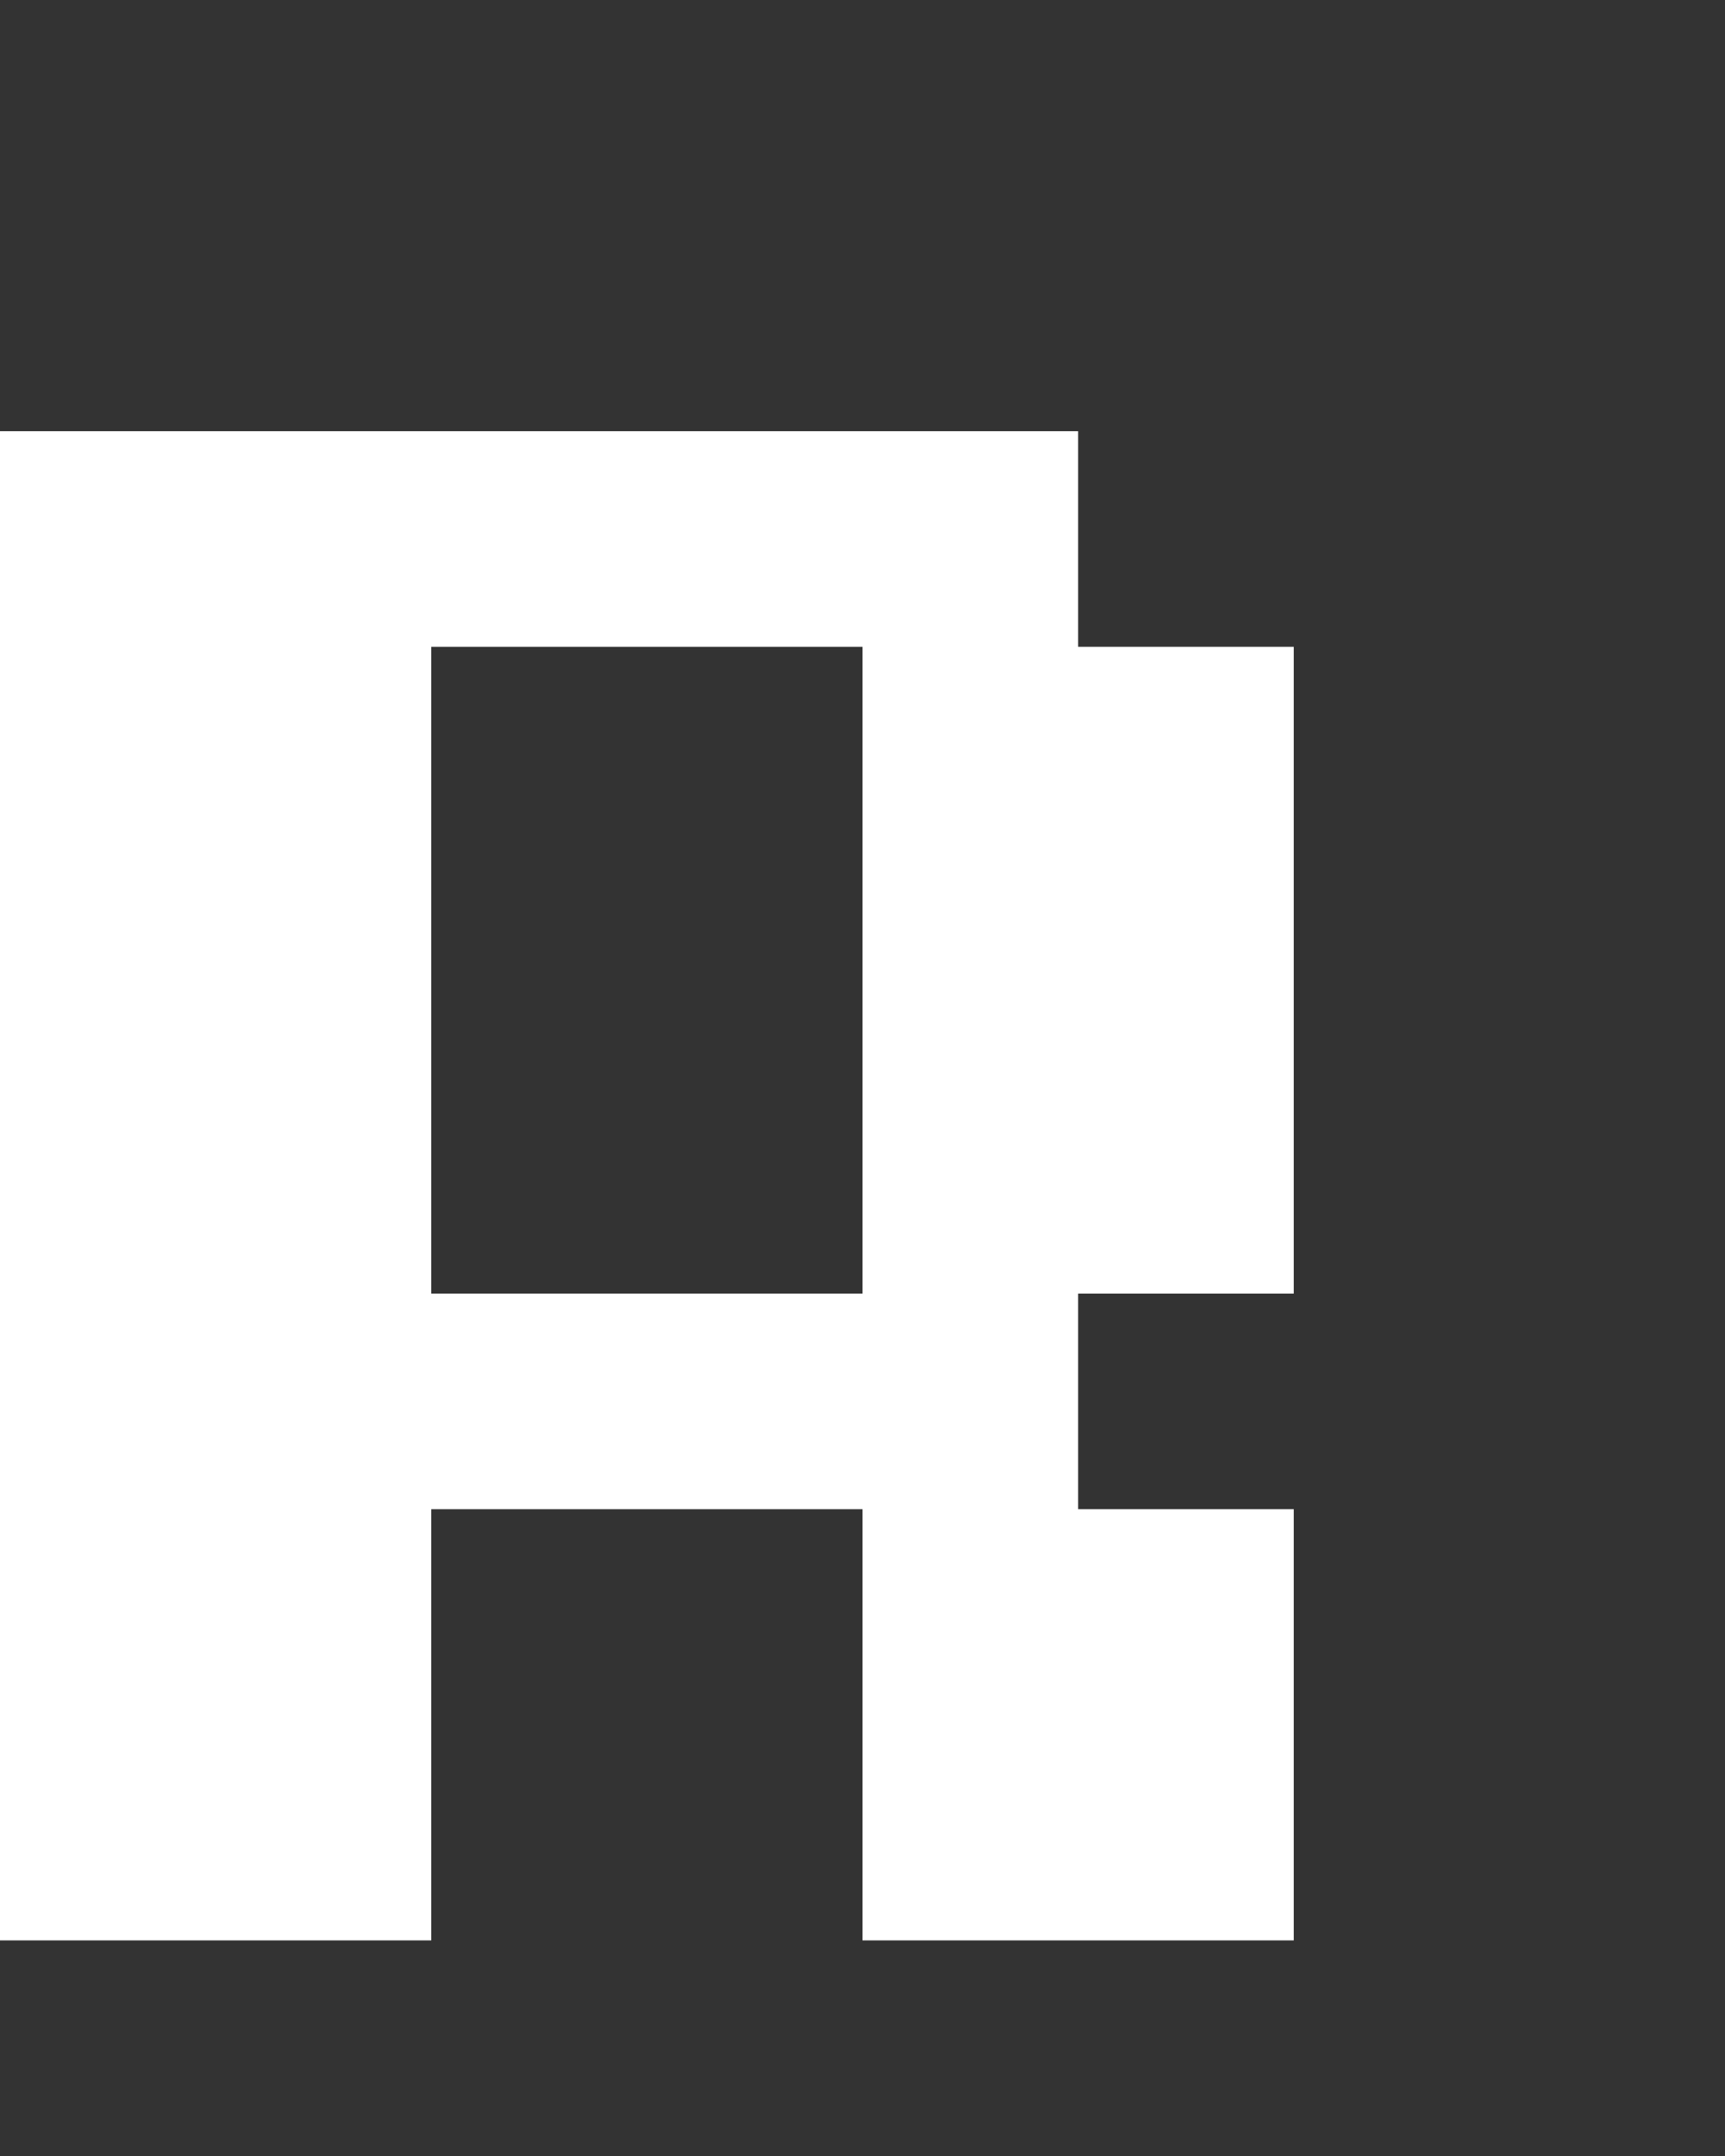 <svg xmlns="http://www.w3.org/2000/svg" width="8" height="10" fill="none" viewBox="0 0 8 10">
  <rect x="0" y="0" width="8" height="10" fill="#333333" stroke="none"/>
  <path fill="#fff" d="M0 9h2V2H0v7Zm2-6h3V2H2v1Zm0 4h3V6H2v1Zm2 2h2V7H4v2Zm0-3h2V3H4v3Z"/>
</svg>
